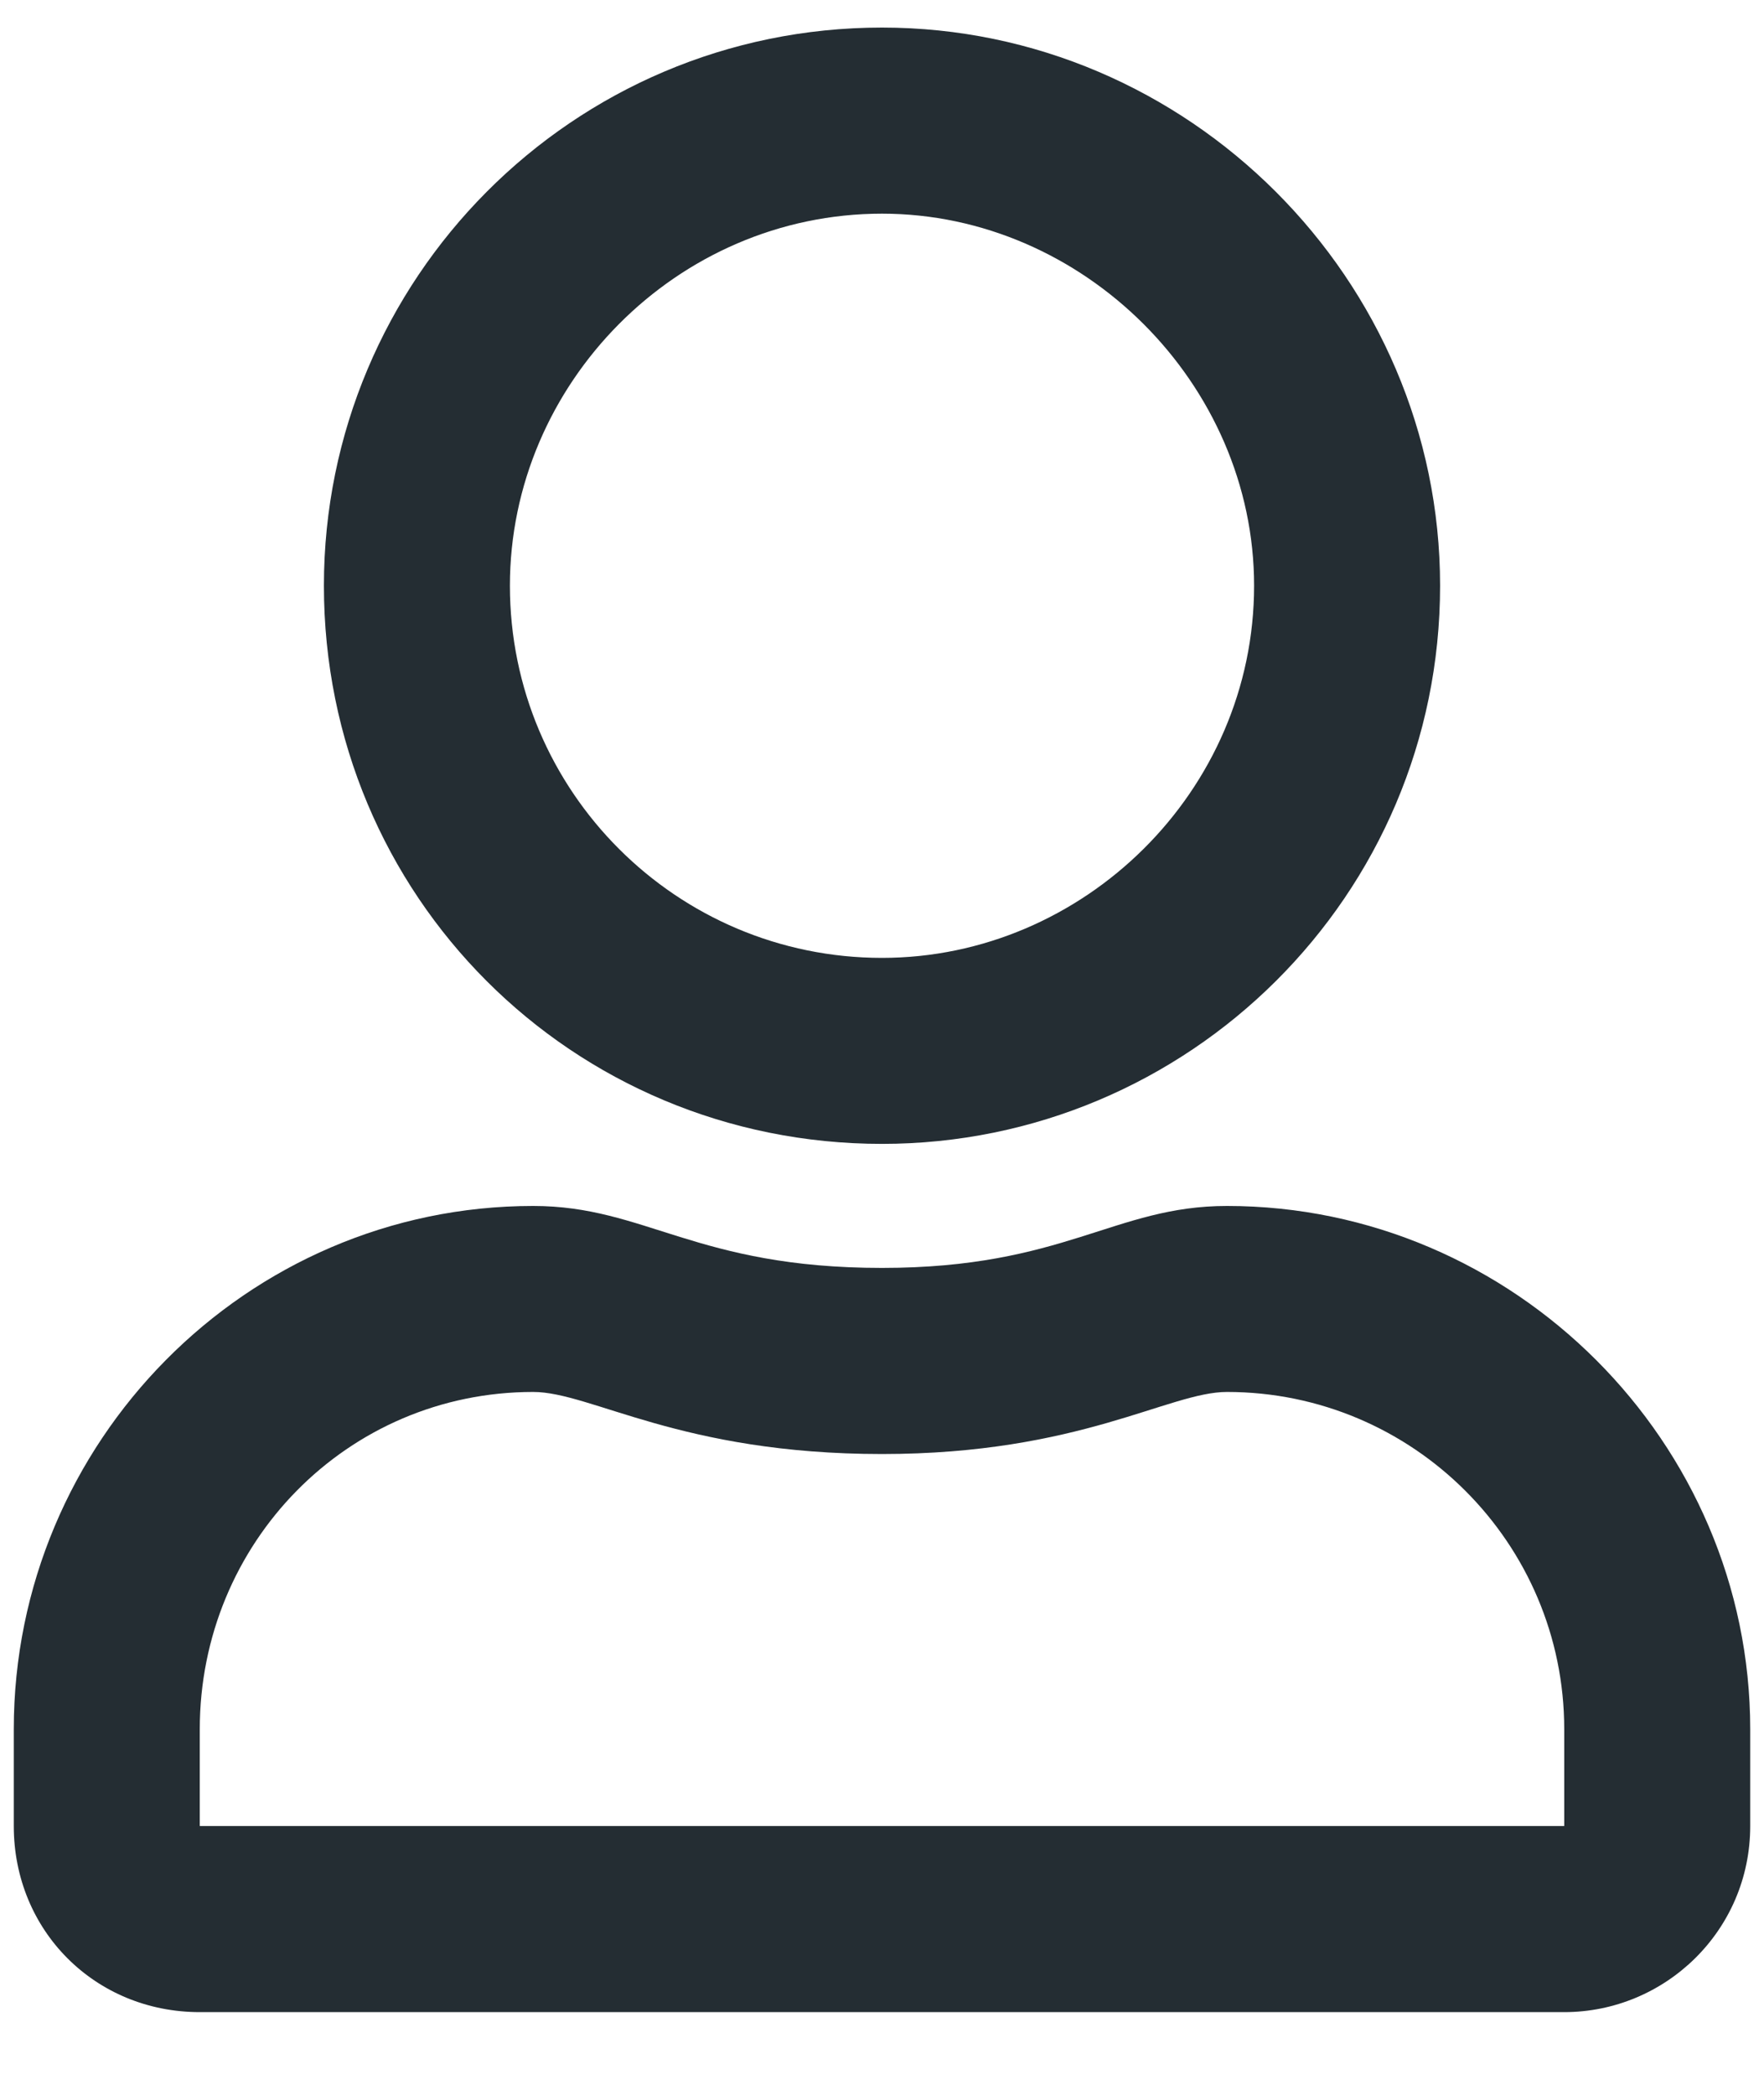 <svg width="16" height="19" viewBox="0 0 16 19" fill="none" xmlns="http://www.w3.org/2000/svg">
<path d="M11.129 10.938C10.109 10.938 9.652 11.5 8 11.5C6.312 11.5 5.855 10.938 4.836 10.938C2.234 10.938 0.125 13.082 0.125 15.684V16.562C0.125 17.512 0.863 18.25 1.812 18.25H14.188C15.102 18.25 15.875 17.512 15.875 16.562V15.684C15.875 13.082 13.73 10.938 11.129 10.938ZM14.188 16.562H1.812V15.684C1.812 13.996 3.148 12.625 4.836 12.625C5.363 12.625 6.172 13.188 8 13.188C9.793 13.188 10.602 12.625 11.129 12.625C12.816 12.625 14.188 13.996 14.188 15.684V16.562ZM8 10.375C10.777 10.375 13.062 8.125 13.062 5.312C13.062 2.535 10.777 0.25 8 0.25C5.188 0.25 2.938 2.535 2.938 5.312C2.938 8.125 5.188 10.375 8 10.375ZM8 1.938C9.828 1.938 11.375 3.484 11.375 5.312C11.375 7.176 9.828 8.688 8 8.688C6.137 8.688 4.625 7.176 4.625 5.312C4.625 3.484 6.137 1.938 8 1.938Z" fill="#242D33"/>
</svg>
